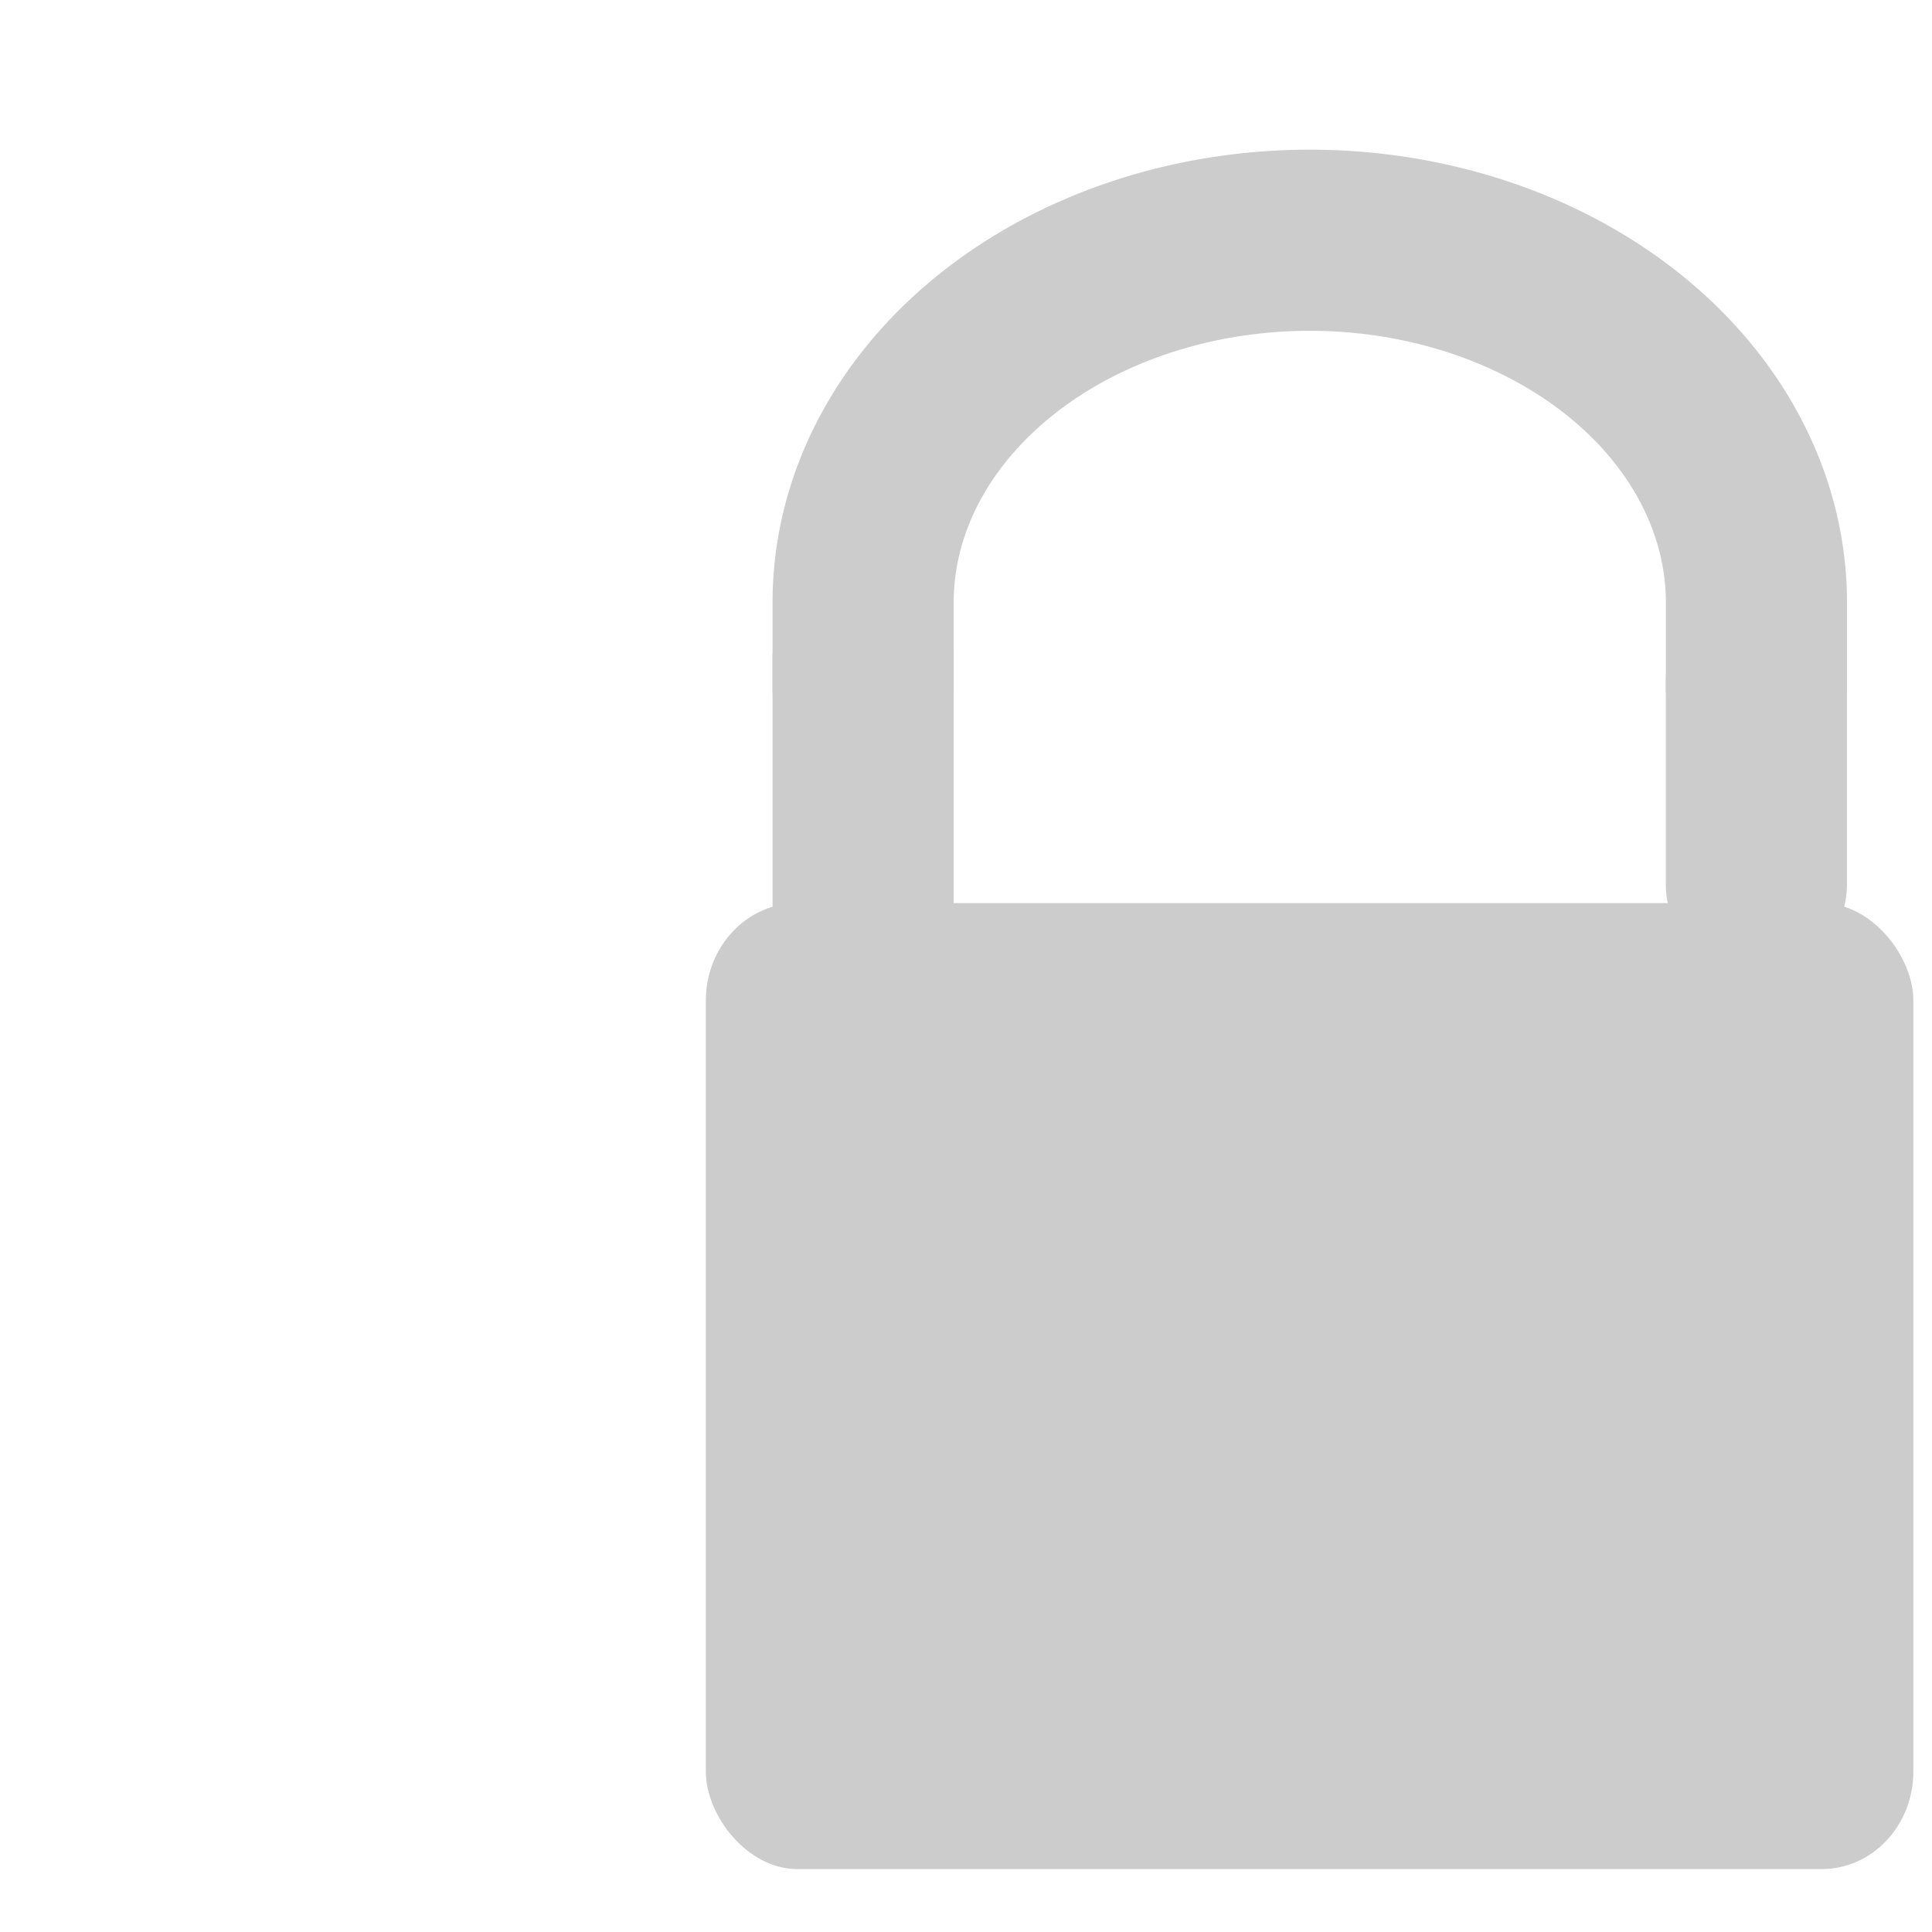 <?xml version="1.0" encoding="UTF-8" standalone="no"?>
<!-- Created with Inkscape (http://www.inkscape.org/) -->

<svg
   width="32mm"
   height="32mm"
   viewBox="0 0 32 32"
   version="1.1"
   id="svg5"
   inkscape:version="1.2.2 (732a01da63, 2022-12-09)"
   sodipodi:docname="lock_closed_dark.svg"
   xmlns:inkscape="http://www.inkscape.org/namespaces/inkscape"
   xmlns:sodipodi="http://sodipodi.sourceforge.net/DTD/sodipodi-0.dtd"
   xmlns="http://www.w3.org/2000/svg"
   xmlns:svg="http://www.w3.org/2000/svg">
  <sodipodi:namedview
     id="namedview7"
     pagecolor="#ffffff"
     bordercolor="#000000"
     borderopacity="0.25"
     inkscape:showpageshadow="2"
     inkscape:pageopacity="0.0"
     inkscape:pagecheckerboard="0"
     inkscape:deskcolor="#d1d1d1"
     inkscape:document-units="mm"
     showgrid="false"
     inkscape:zoom="5.6568543"
     inkscape:cx="9.5459415"
     inkscape:cy="58.159532"
     inkscape:window-width="1920"
     inkscape:window-height="1017"
     inkscape:window-x="-8"
     inkscape:window-y="-8"
     inkscape:window-maximized="1"
     inkscape:current-layer="layer1"
     showguides="true">
    <sodipodi:guide
       position="14.296,20.193"
       orientation="1,0"
       id="guide1305"
       inkscape:locked="false" />
    <sodipodi:guide
       position="19.714,19.042"
       orientation="0,-1"
       id="guide1395"
       inkscape:locked="false" />
  </sodipodi:namedview>
  <defs
     id="defs2">
    <inkscape:path-effect
       effect="bspline"
       id="path-effect1194"
       is_visible="true"
       lpeversion="1"
       weight="33.333"
       steps="2"
       helper_size="0"
       apply_no_weight="true"
       apply_with_weight="true"
       only_selected="false" />
    <inkscape:path-effect
       effect="bspline"
       id="path-effect357"
       is_visible="true"
       lpeversion="1"
       weight="33.333"
       steps="2"
       helper_size="0"
       apply_no_weight="true"
       apply_with_weight="true"
       only_selected="false" />
    <inkscape:path-effect
       effect="bspline"
       id="path-effect1194-5"
       is_visible="true"
       lpeversion="1"
       weight="33.333"
       steps="2"
       helper_size="0"
       apply_no_weight="true"
       apply_with_weight="true"
       only_selected="false" />
  </defs>
  <g
     inkscape:label="Layer 1"
     inkscape:groupmode="layer"
     id="layer1">
    <rect
       style="fill:#cccccc;fill-opacity:1;stroke:none;stroke-width:0.353;stroke-linecap:square;paint-order:markers fill stroke;stop-color:#000000"
       id="rect234"
       width="20"
       height="16"
       x="11.691"
       y="14.958"
       rx="1.518"
       ry="1.614" />
    <g
       id="g3645"
       style="stroke:#cccccc;stroke-opacity:1">
      <path
         style="fill:none;stroke:#cccccc;stroke-width:3;stroke-linecap:square;stroke-opacity:1;paint-order:markers fill stroke;stop-color:#000000"
         id="path474"
         sodipodi:type="arc"
         sodipodi:cx="21.693214"
         sodipodi:cy="9.979166"
         sodipodi:rx="7.3975406"
         sodipodi:ry="6"
         sodipodi:start="3.1415927"
         sodipodi:end="0"
         sodipodi:arc-type="arc"
         d="m 14.296,9.979 a 7.398,6 0 0 1 7.398,-6 7.398,6 0 0 1 7.398,6"
         sodipodi:open="true" />
      <path
         style="fill:none;stroke:#cccccc;stroke-width:3;stroke-linecap:square;stroke-opacity:1;paint-order:markers fill stroke;stop-color:#000000"
         d="m 14.296,12.336 c 0,0 0,3.371 0,3.371"
         id="path1192"
         inkscape:original-d="m 14.295675,12.336017 v 3.370967"
         inkscape:path-effect="#path-effect1194"
         sodipodi:nodetypes="cc" />
      <path
         style="fill:none;stroke:#cccccc;stroke-width:3;stroke-linecap:round;stroke-opacity:1;paint-order:markers fill stroke;stop-color:#000000"
         d="m 29.091,11.278 c 0,0 0,3.371 0,3.371"
         id="path1192-1"
         sodipodi:nodetypes="cc"
         inkscape:original-d="M 29.090755,11.277684 V 14.64865"
         inkscape:path-effect="#path-effect1194-5" />
    </g>
  </g>
</svg>
